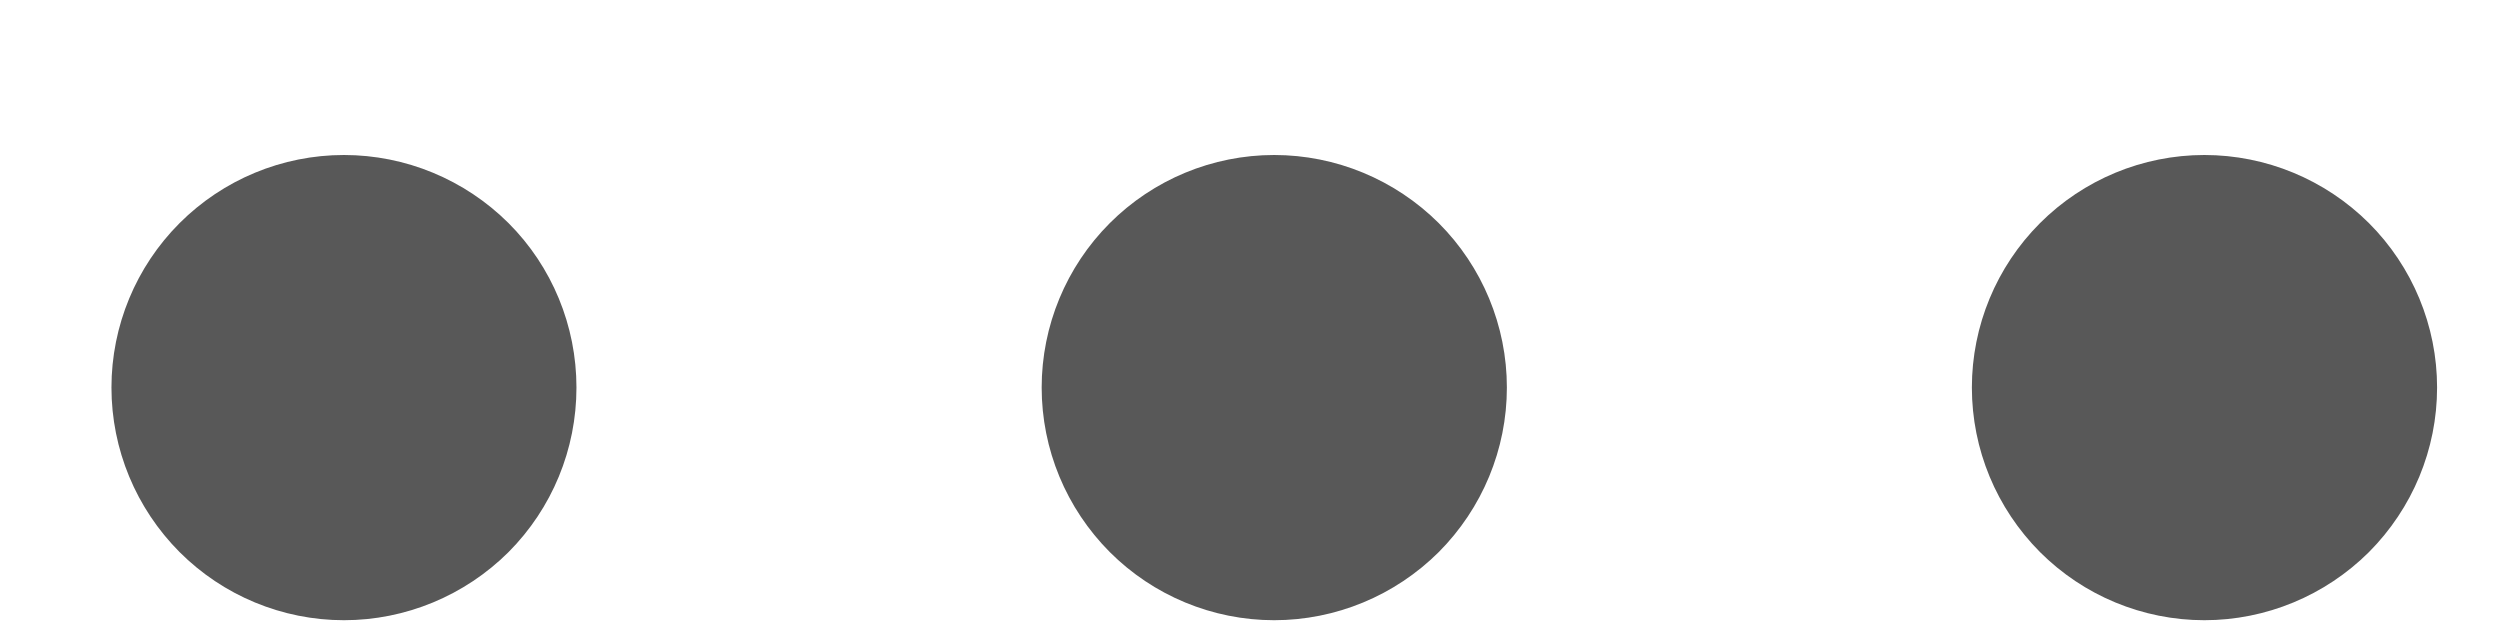 <svg width="12" height="3" viewBox="0 0 12 3" fill="none" xmlns="http://www.w3.org/2000/svg">
<path fill-rule="evenodd" clip-rule="evenodd" d="M0.535 1.86C0.535 1.564 0.653 1.28 0.862 1.071C1.071 0.862 1.355 0.744 1.651 0.744C1.947 0.744 2.231 0.862 2.441 1.071C2.65 1.28 2.767 1.564 2.767 1.86C2.767 2.157 2.65 2.44 2.441 2.65C2.231 2.859 1.947 2.977 1.651 2.977C1.355 2.977 1.071 2.859 0.862 2.65C0.653 2.44 0.535 2.157 0.535 1.86ZM5 1.86C5 1.564 5.118 1.28 5.327 1.071C5.536 0.862 5.82 0.744 6.116 0.744C6.412 0.744 6.696 0.862 6.906 1.071C7.115 1.28 7.233 1.564 7.233 1.86C7.233 2.157 7.115 2.44 6.906 2.65C6.696 2.859 6.412 2.977 6.116 2.977C5.82 2.977 5.536 2.859 5.327 2.65C5.118 2.44 5 2.157 5 1.86ZM9.465 1.86C9.465 1.564 9.583 1.28 9.792 1.071C10.001 0.862 10.285 0.744 10.581 0.744C10.877 0.744 11.161 0.862 11.371 1.071C11.58 1.28 11.698 1.564 11.698 1.86C11.698 2.157 11.58 2.44 11.371 2.65C11.161 2.859 10.877 2.977 10.581 2.977C10.285 2.977 10.001 2.859 9.792 2.65C9.583 2.44 9.465 2.157 9.465 1.86Z" fill="#585858"/>
</svg>
